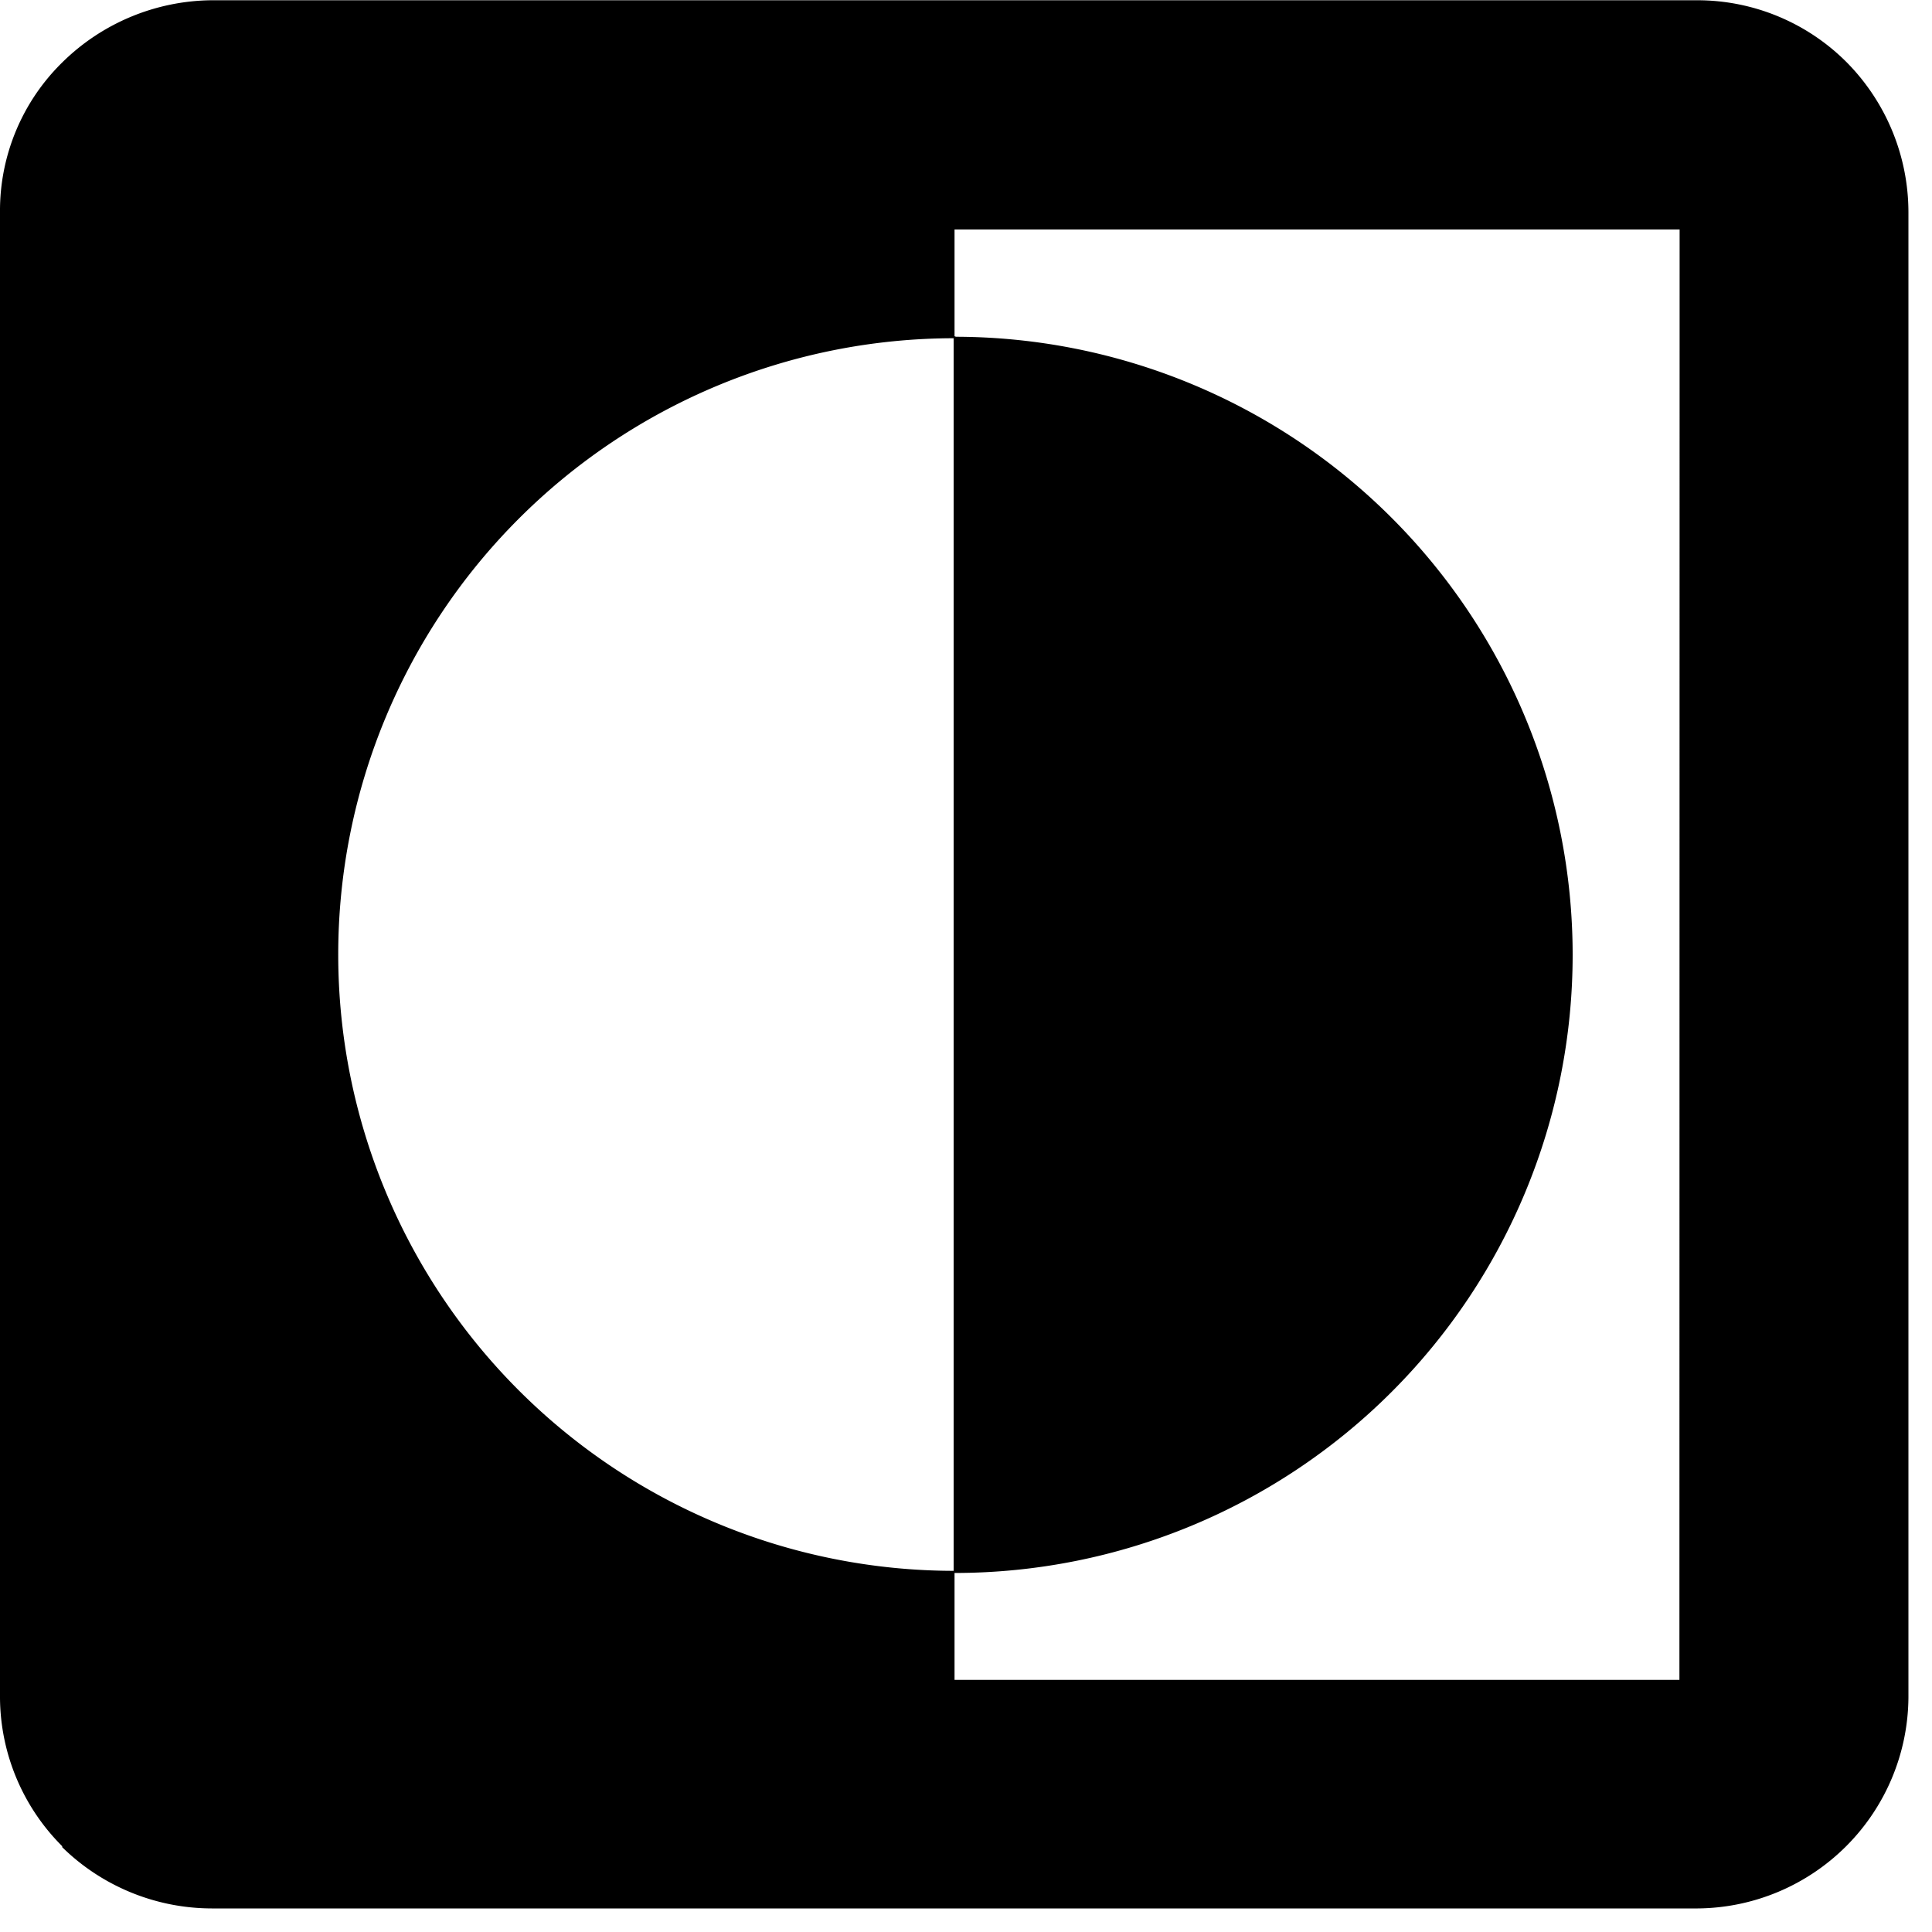 <svg xmlns="http://www.w3.org/2000/svg" xmlns:xlink="http://www.w3.org/1999/xlink" width="30" height="30" viewBox="0 0 30 30">
  <defs>
    <clipPath id="clip-_3">
      <rect width="30" height="30"/>
    </clipPath>
  </defs>
  <g id="_3" data-name="3" clip-path="url(#clip-_3)">
    <g id="_3-2" data-name="3" transform="translate(-30.46 -28.93)">
      <path id="Path_3" data-name="Path 3" d="M59.138,29.9a3.275,3.275,0,0,0-2.321-.966H33.747a3.347,3.347,0,0,0-2.321.966,3.224,3.224,0,0,0-.966,2.321V55.292a3.285,3.285,0,0,0,.966,2.306v.015a3.325,3.325,0,0,0,2.321.951H56.822a3.3,3.3,0,0,0,3.272-3.272V32.217A3.315,3.315,0,0,0,59.138,29.9Zm-2.6,25.115H45.282V53.336a9.584,9.584,0,1,1,0-19.168V32.493H56.541Z" transform="translate(0 0)" fill-rule="evenodd"/>
      <path id="Path_4" data-name="Path 4" d="M60.54,39.57a9.584,9.584,0,0,1,0,19.168Z" transform="translate(-15.258 -5.397)" stroke="#000" stroke-miterlimit="10" stroke-width="0.028" fill-rule="evenodd"/>
      <path id="Path_5" data-name="Path 5" d="M50.674,58.728a9.584,9.584,0,0,1,0-19.168Z" transform="translate(-5.392 -5.392)" fill="none" stroke="#000" stroke-miterlimit="10" stroke-width="0.028"/>
    </g>
  </g>
</svg>

